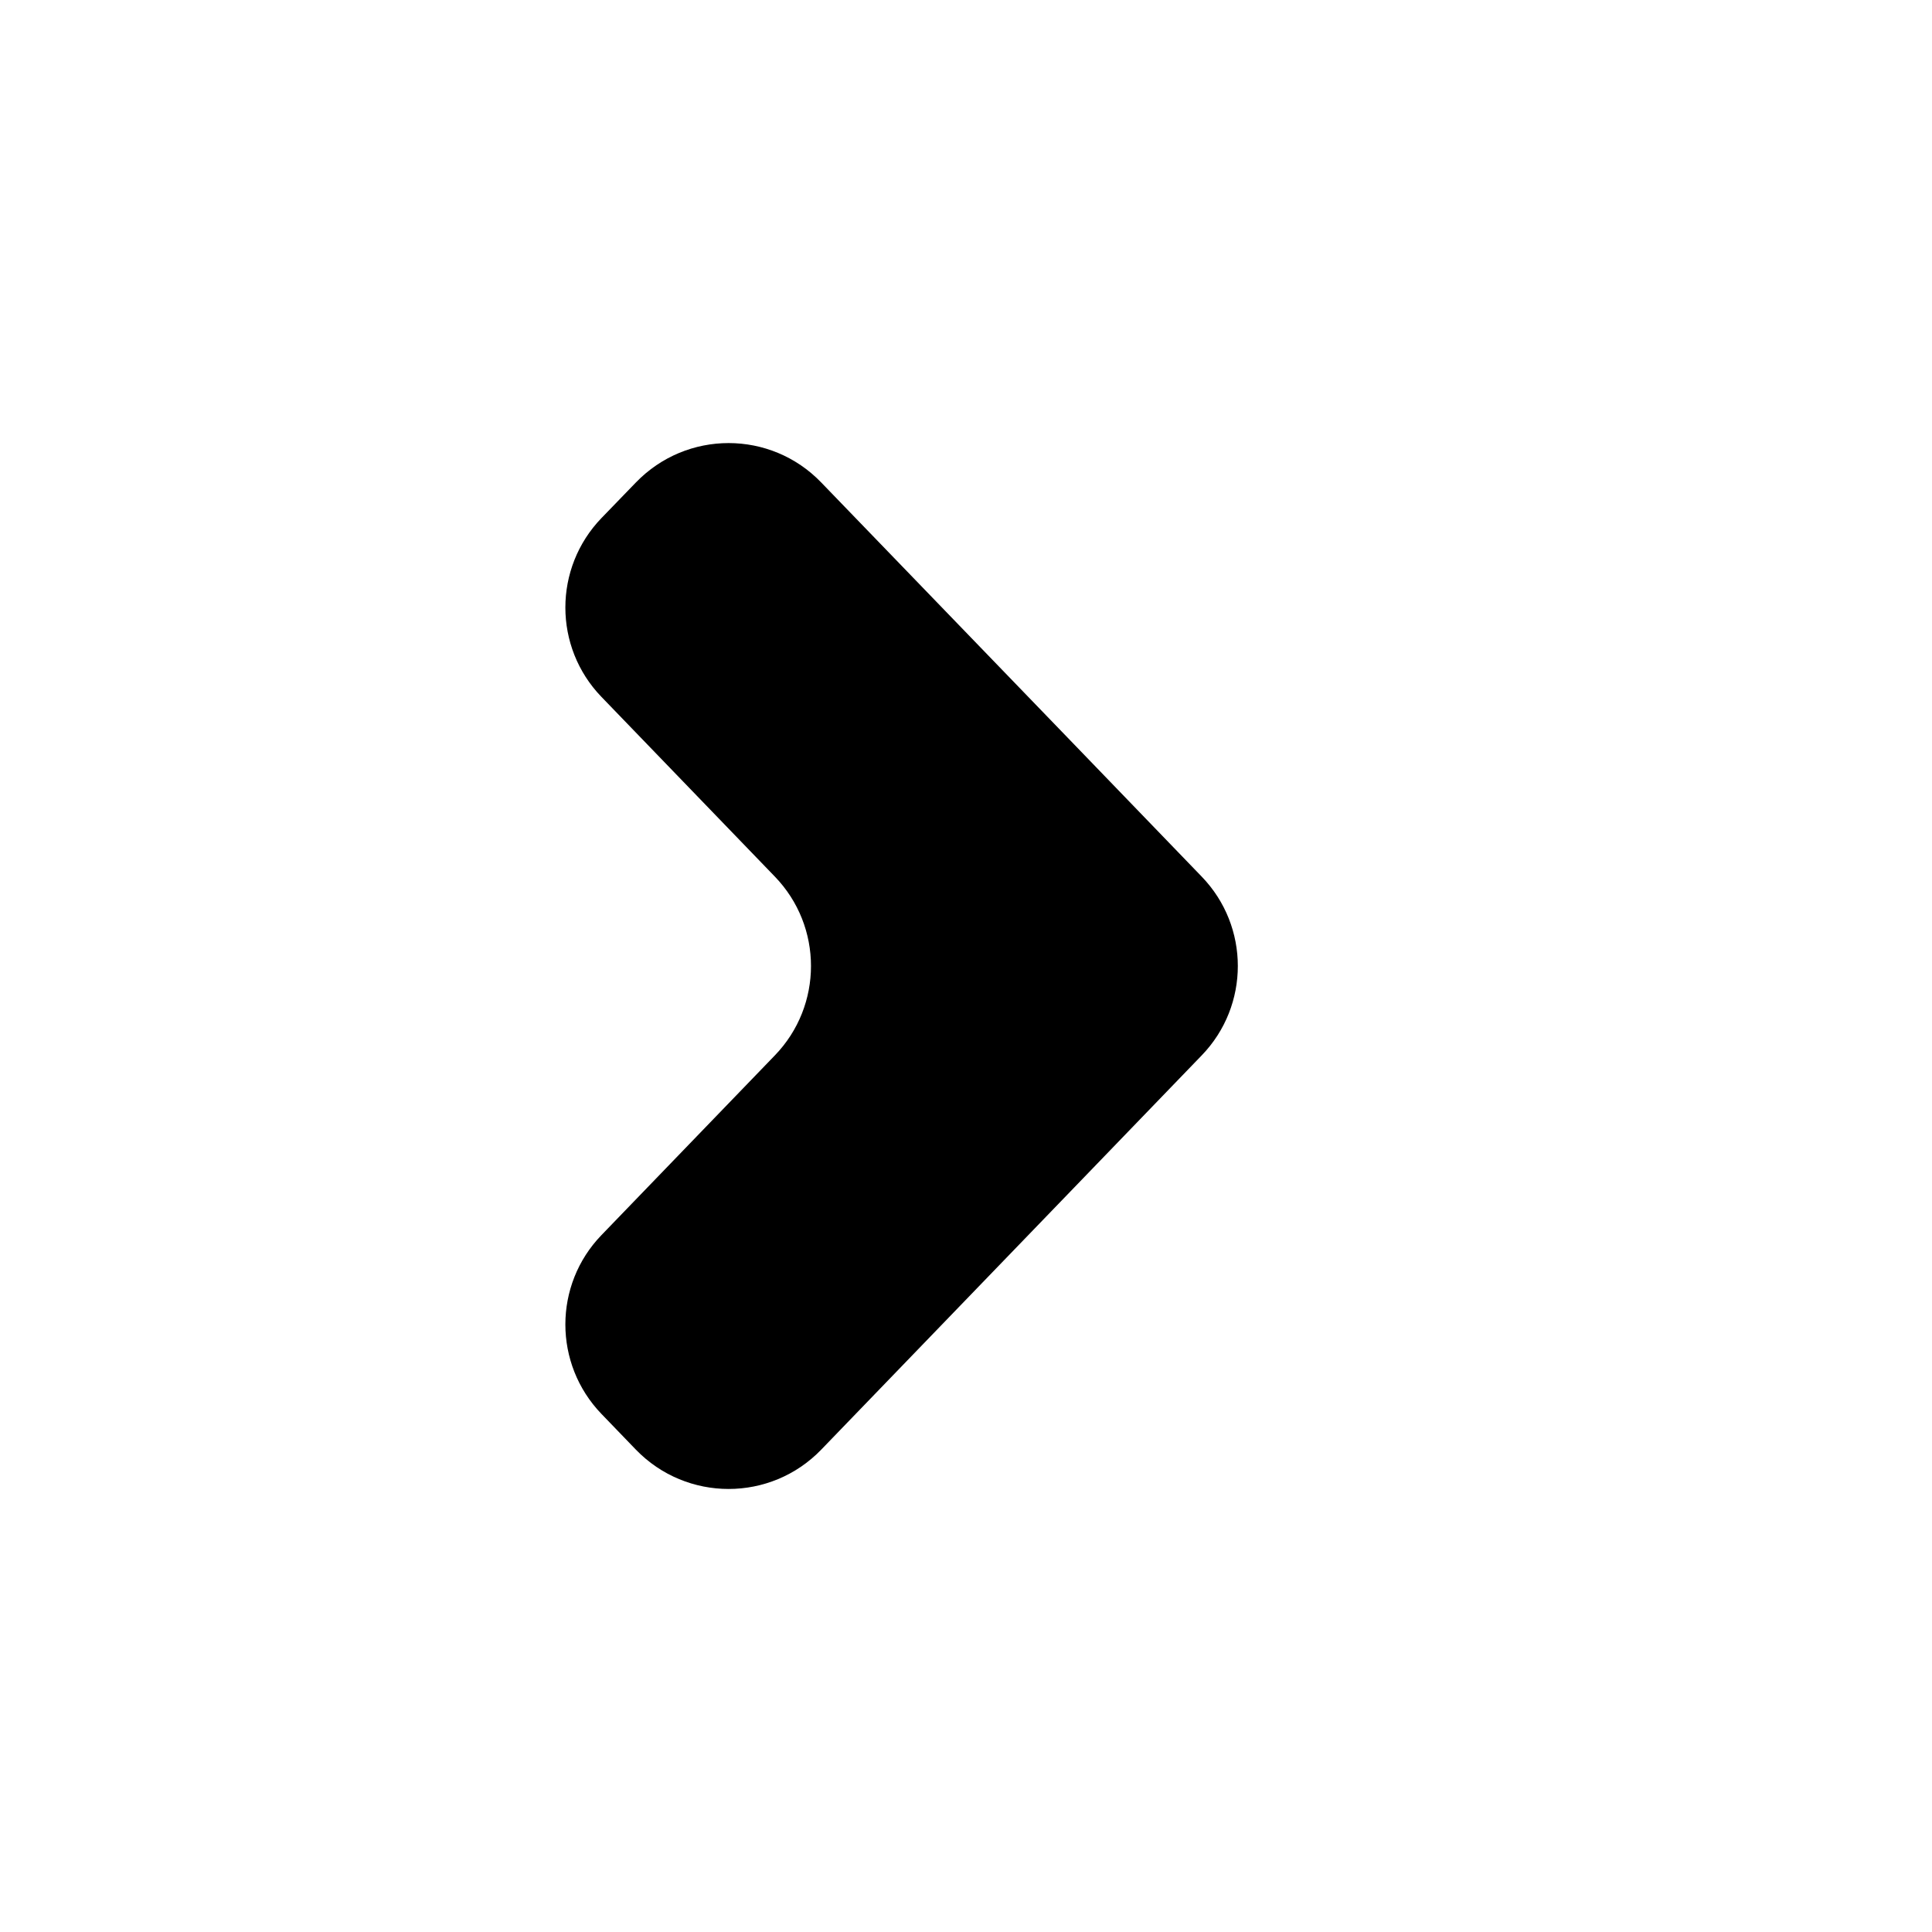 <svg width="15" height="15" viewBox="0 0 15 15" fill="none" xmlns="http://www.w3.org/2000/svg">
<path fill-rule="evenodd" clip-rule="evenodd" d="M8.343 5.783L6.376 3.746C5.983 3.338 5.331 3.338 4.937 3.746L4.67 4.022C4.296 4.41 4.296 5.024 4.67 5.411L6.016 6.806C6.39 7.193 6.39 7.807 6.016 8.194L4.67 9.589C4.296 9.976 4.296 10.59 4.67 10.978L4.937 11.255C5.331 11.662 5.983 11.662 6.376 11.255L8.343 9.217L9.33 8.194C9.704 7.807 9.704 7.193 9.33 6.806L8.343 5.783Z" fill="black"/>
</svg>
